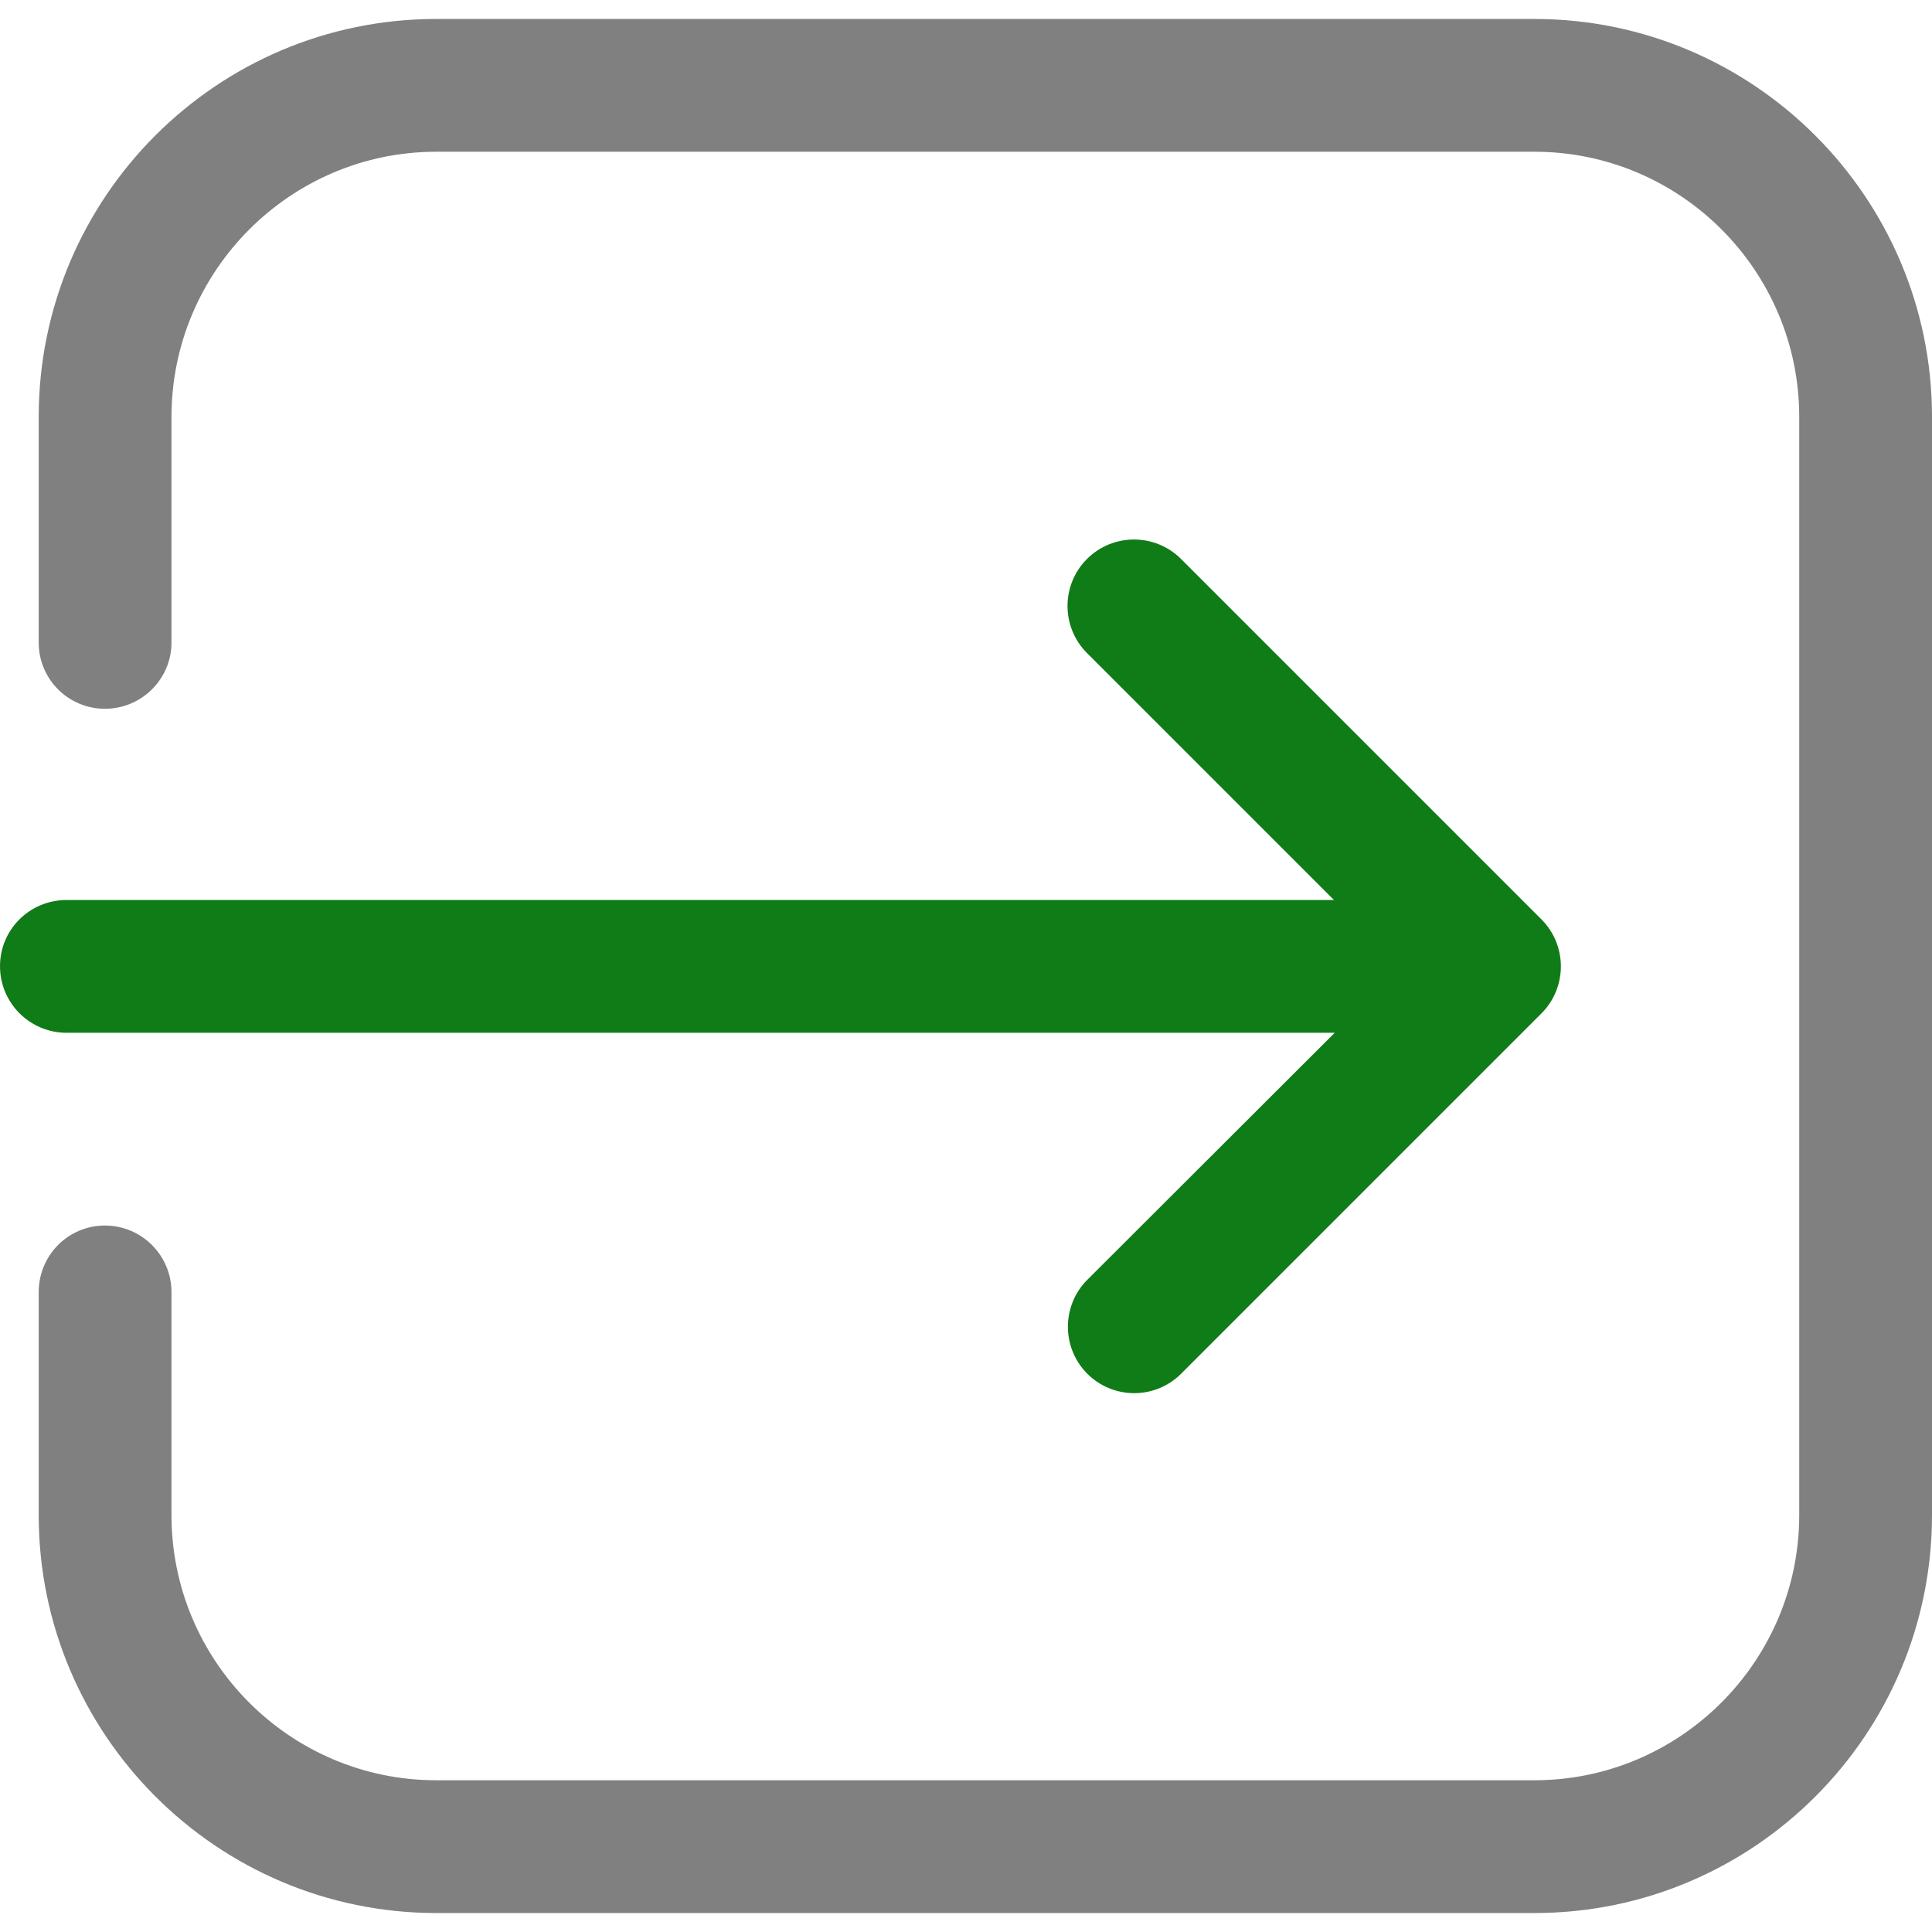 <?xml version="1.0" encoding="iso-8859-1"?>
<!-- Uploaded to: SVG Repo, www.svgrepo.com, Generator: SVG Repo Mixer Tools -->
<svg height="800px" width="800px" version="1.1" id="Capa_1" xmlns="http://www.w3.org/2000/svg" xmlns:xlink="http://www.w3.org/1999/xlink"
	 viewBox="0 0 499.1 499.1" xml:space="preserve">
<g>
	<g>
		<g>
			<path fill="#107C18" d="M0,249.6c0,9.5,7.7,17.2,17.2,17.2h327.6l-63.9,63.8c-6.7,6.7-6.7,17.6,0,24.3c3.3,3.3,7.7,5,12.1,5s8.8-1.7,12.1-5
				l93.1-93.1c6.7-6.7,6.7-17.6,0-24.3l-93.1-93.1c-6.7-6.7-17.6-6.7-24.3,0c-6.7,6.7-6.7,17.6,0,24.3l63.8,63.8H17.2
				C7.7,232.5,0,240.1,0,249.6z"/>
			<path fill="#808080" d="M396.4,494.2c56.7,0,102.7-46.1,102.7-102.8V107.7C499.1,51,453,4.9,396.4,4.9H112.7C56,4.9,10,51,10,107.7V166
				c0,9.5,7.7,17.1,17.1,17.1c9.5,0,17.2-7.7,17.2-17.1v-58.3c0-37.7,30.7-68.5,68.4-68.5h283.7c37.7,0,68.4,30.7,68.4,68.5v283.7
				c0,37.7-30.7,68.5-68.4,68.5H112.7c-37.7,0-68.4-30.7-68.4-68.5v-57.6c0-9.5-7.7-17.2-17.2-17.2S10,324.3,10,333.8v57.6
				c0,56.7,46.1,102.8,102.7,102.8H396.4L396.4,494.2z"/>
		</g>
	</g>
</g>
</svg>